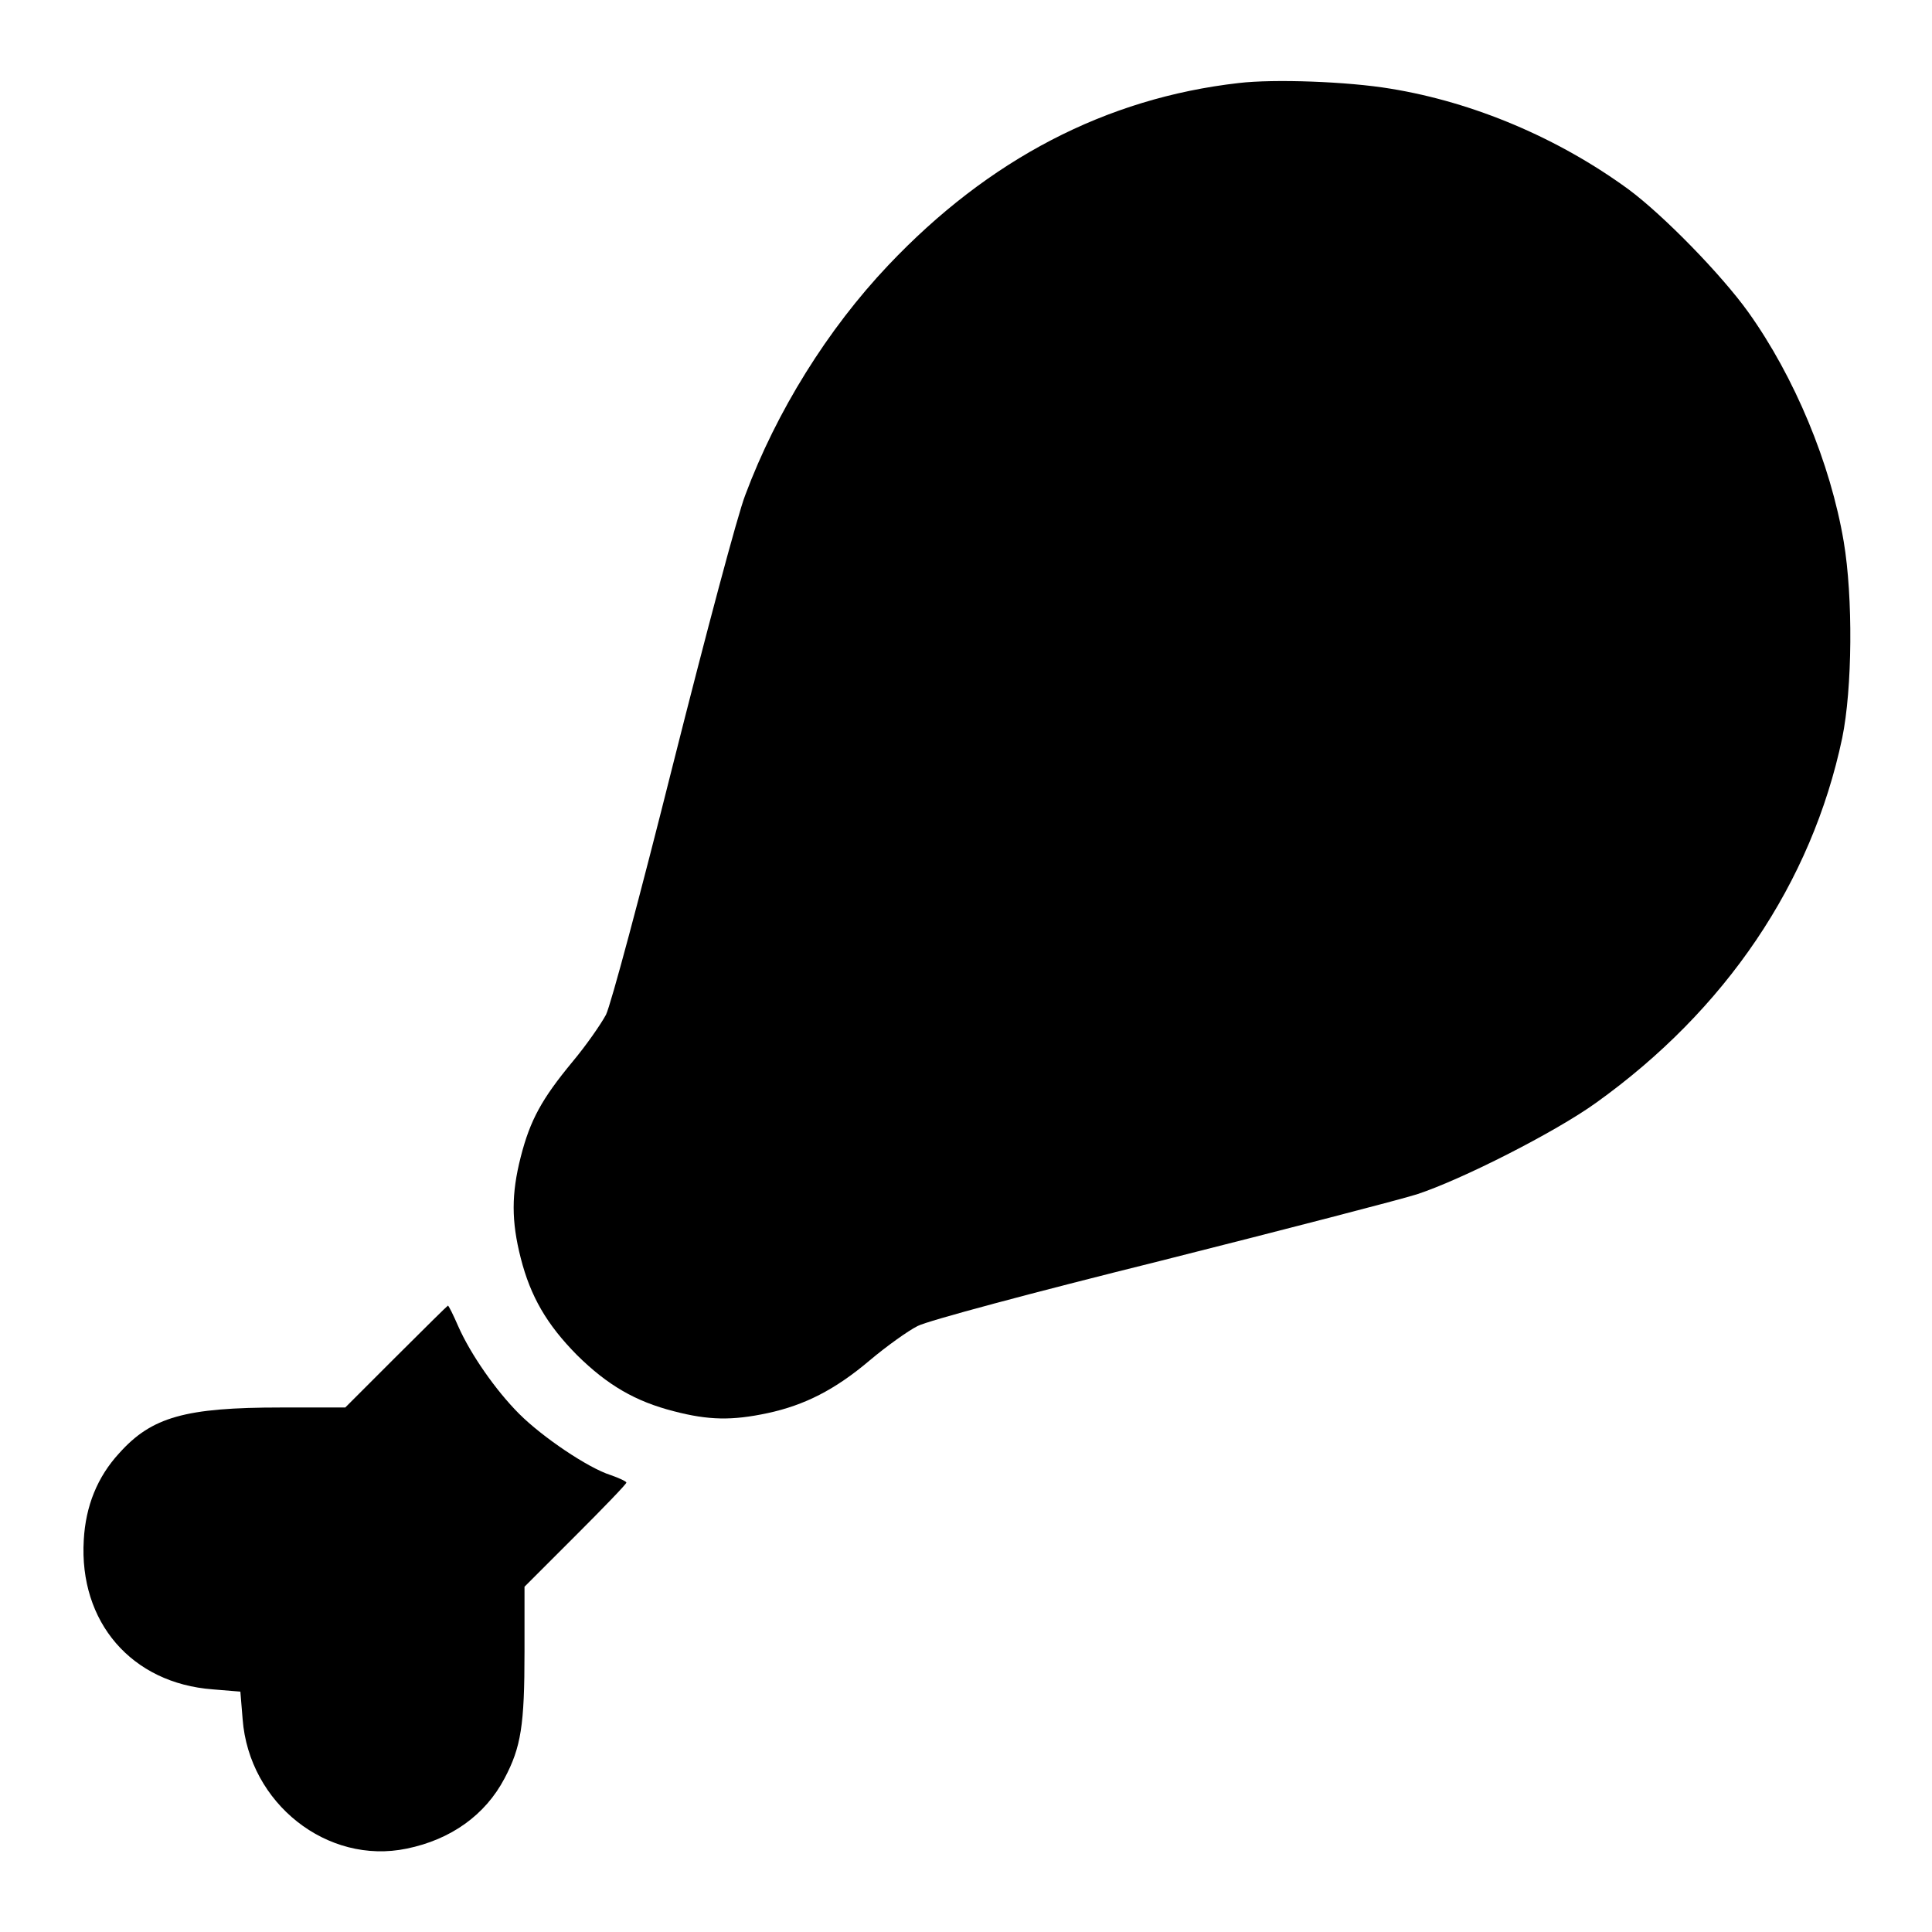 <?xml version="1.0" standalone="no"?>
<!DOCTYPE svg PUBLIC "-//W3C//DTD SVG 20010904//EN"
 "http://www.w3.org/TR/2001/REC-SVG-20010904/DTD/svg10.dtd">
<svg version="1.0" xmlns="http://www.w3.org/2000/svg"
 width="512pt" height="512pt" viewBox="0 0 512 512"
 preserveAspectRatio="xMidYMid meet">

<g transform="translate(0,512) scale(0.1,-0.1)"
fill="#000000" stroke="none">
<path d="M3283 4900 c-352 -40 -663 -202 -929 -483 -161 -170 -296 -387 -379
-609 -20 -51 -105 -371 -191 -712 -89 -355 -165 -638 -178 -665 -14 -26 -53
-82 -89 -125 -81 -98 -112 -154 -137 -252 -25 -98 -25 -170 0 -268 26 -102 69
-176 149 -257 81 -80 155 -123 257 -149 92 -24 154 -25 248 -5 98 21 179 62
271 140 44 37 101 78 127 91 27 14 299 87 645 173 329 83 634 162 678 176 119
39 367 165 474 242 344 246 572 583 653 967 27 131 29 373 4 521 -35 207 -130
436 -253 608 -71 99 -224 256 -317 325 -186 136 -410 231 -631 267 -114 19
-309 26 -402 15z"/>
<path d="M1050 1525 l-135 -135 -170 0 c-254 0 -343 -25 -429 -121 -58 -63
-89 -140 -94 -230 -13 -218 127 -380 342 -396 l73 -6 6 -73 c17 -223 224 -387
435 -343 117 24 208 89 259 186 44 83 53 141 53 336 l0 172 135 135 c74 74
135 137 135 141 0 3 -19 12 -42 20 -60 19 -181 101 -242 162 -62 62 -129 158
-162 233 -13 30 -25 54 -27 54 -1 0 -63 -61 -137 -135z"/>
</g>
</svg>
